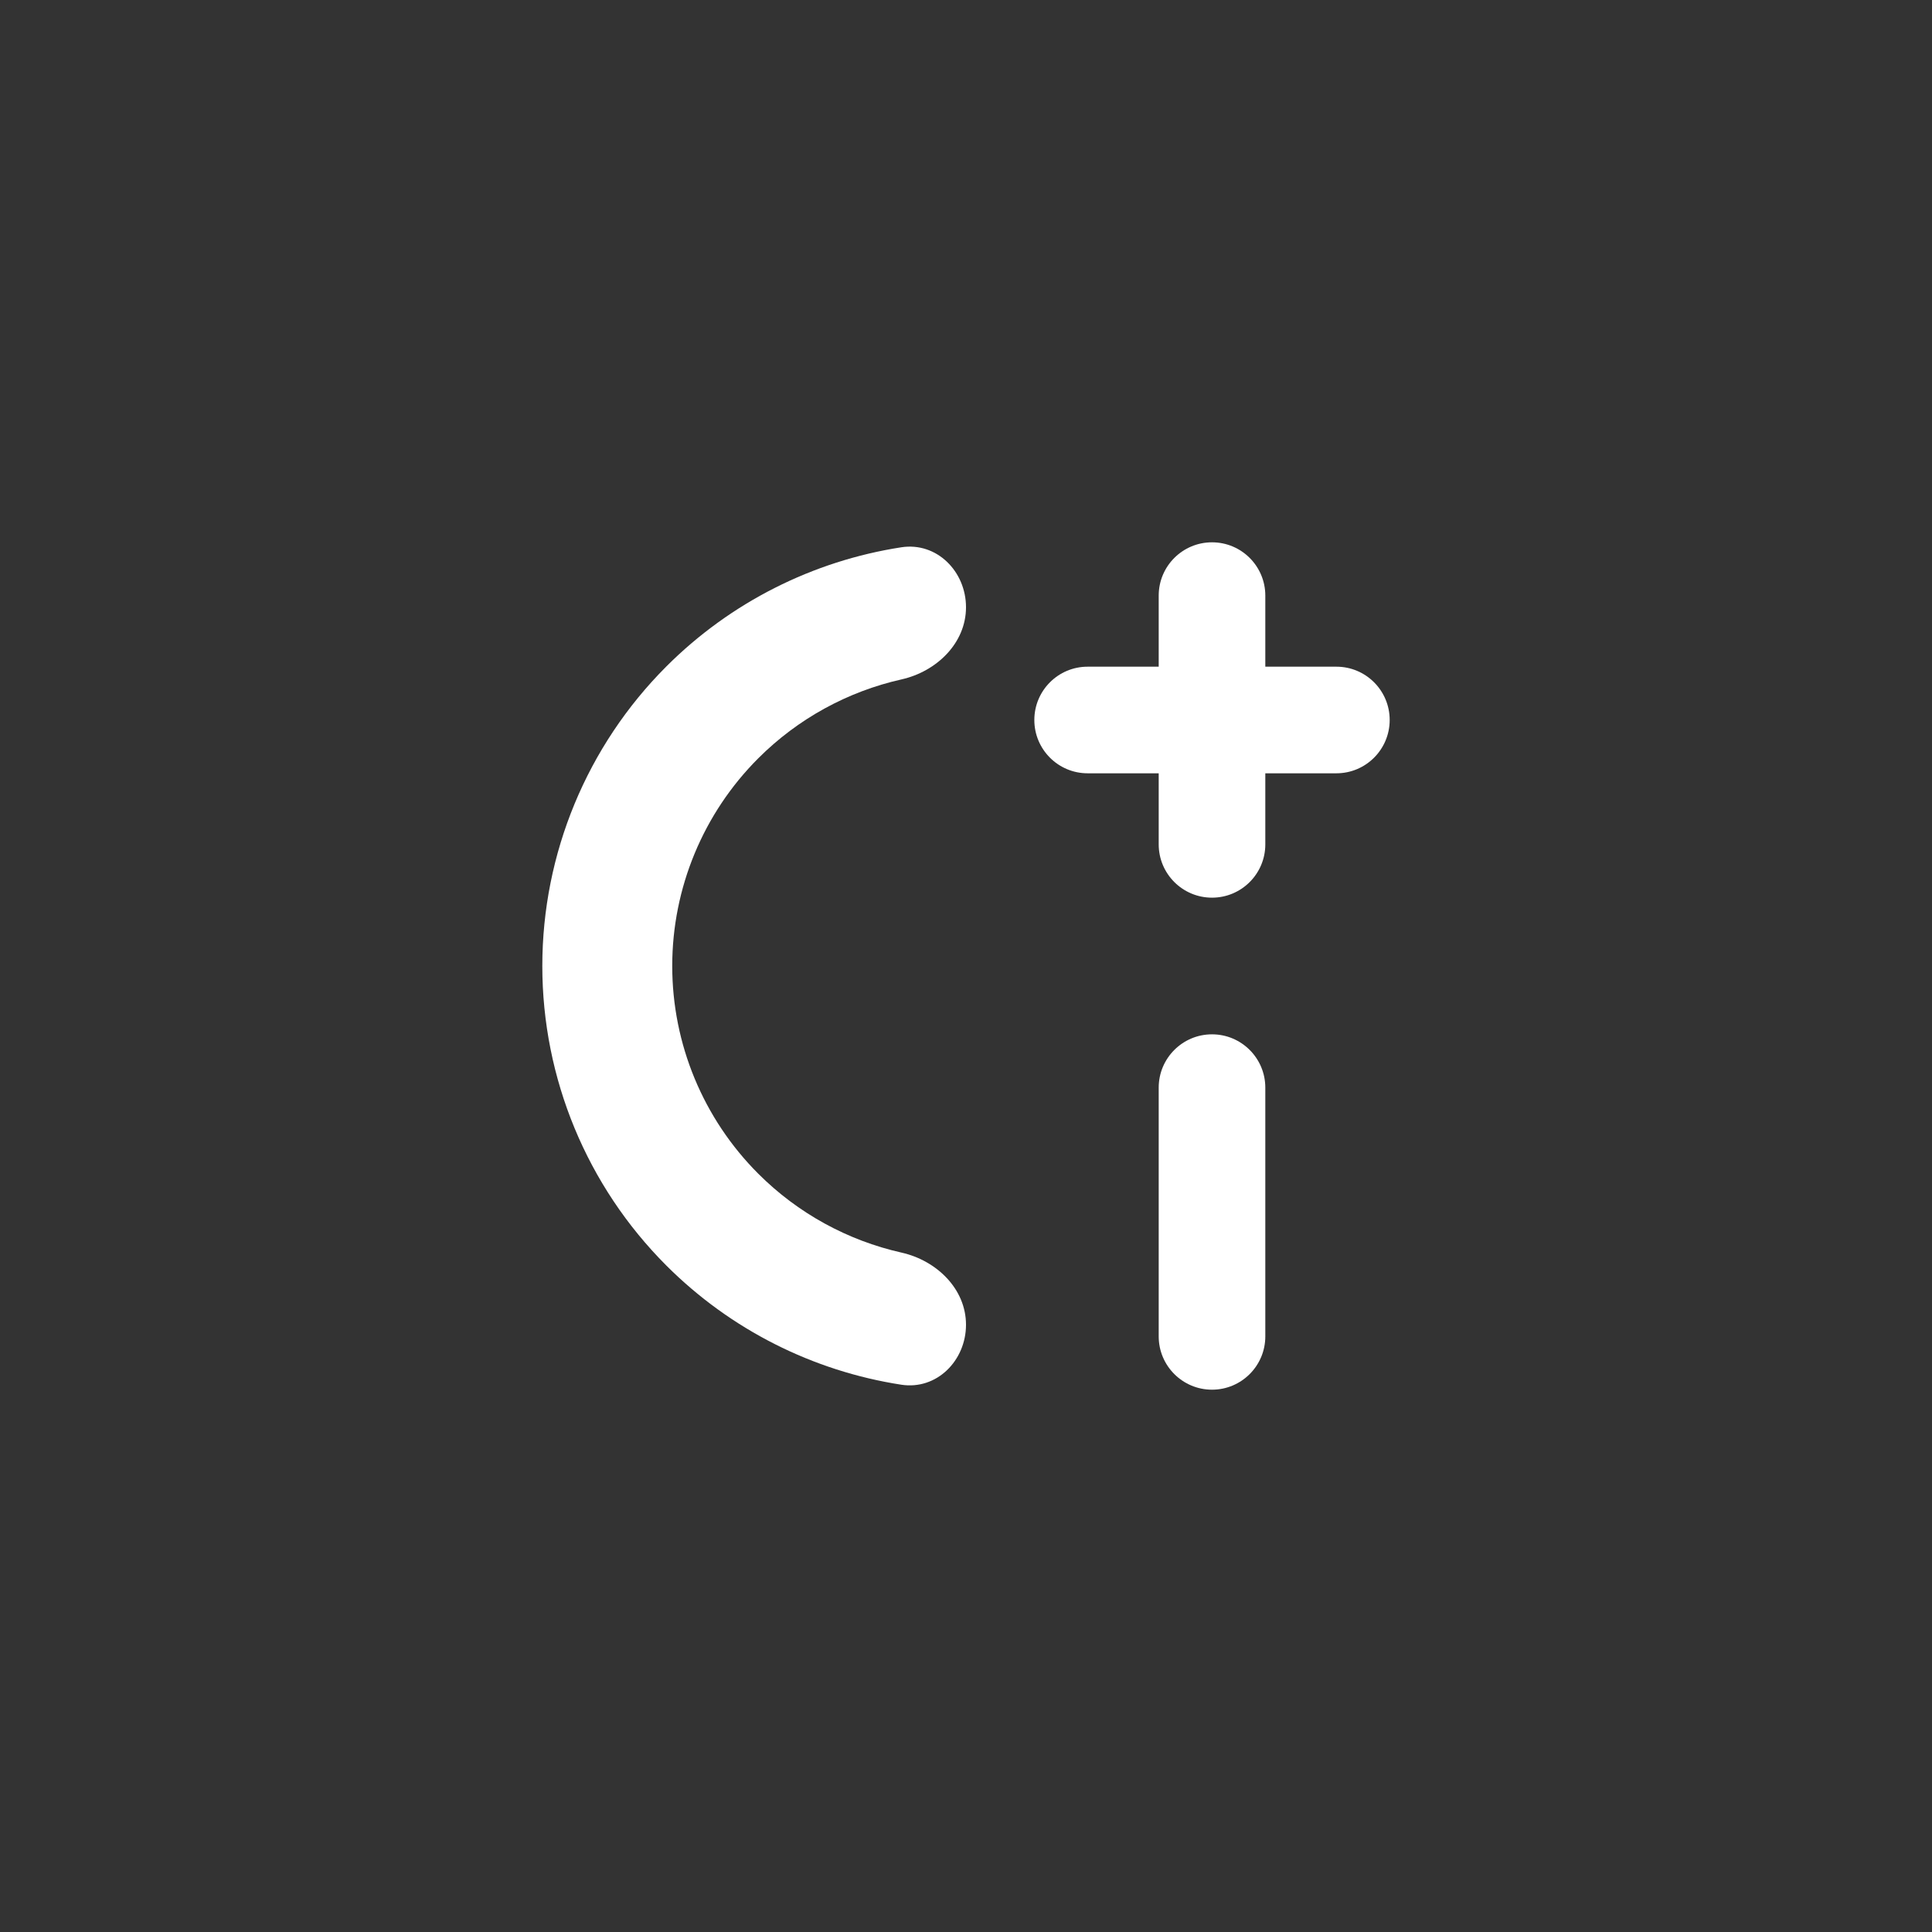 <svg width="171" height="171" viewBox="0 0 171 171" fill="none" xmlns="http://www.w3.org/2000/svg">
<rect x="0" y="0" width="171" height="171" fill="#333333" stroke="none"/>
<path d="M91.548 63.726C91.548 61.12 93.661 59.008 96.266 59.008H118.282C120.888 59.008 123 61.12 123 63.726C123 66.331 120.888 68.444 118.282 68.444H96.266C93.661 68.444 91.548 66.331 91.548 63.726ZM102.556 52.718C102.556 50.112 104.669 48 107.274 48C109.88 48 111.992 50.112 111.992 52.718V74.734C111.992 77.339 109.88 79.452 107.274 79.452C104.669 79.452 102.556 77.339 102.556 74.734V52.718Z" fill="white"/>
<path d="M111.992 118.282C111.992 120.888 109.88 123 107.274 123C104.669 123 102.556 120.888 102.556 118.282V96.266C102.556 93.661 104.669 91.548 107.274 91.548C109.88 91.548 111.992 93.661 111.992 96.266V118.282Z" fill="white"/>
<path d="M85.5 117.251C85.5 120.426 82.911 123.045 79.773 122.56C71.948 121.351 64.652 117.685 58.983 112.017C51.951 104.984 48 95.446 48 85.5C48 75.554 51.951 66.016 58.983 58.983C64.652 53.315 71.948 49.649 79.773 48.44C82.911 47.955 85.5 50.574 85.5 53.749C85.5 56.925 82.895 59.435 79.797 60.132C75.031 61.203 70.623 63.606 67.115 67.115C62.238 71.991 59.499 78.604 59.499 85.5C59.499 92.396 62.238 99.009 67.115 103.885C70.623 107.394 75.031 109.797 79.797 110.868C82.895 111.565 85.5 114.075 85.5 117.251Z" fill="white"/>
</svg>
